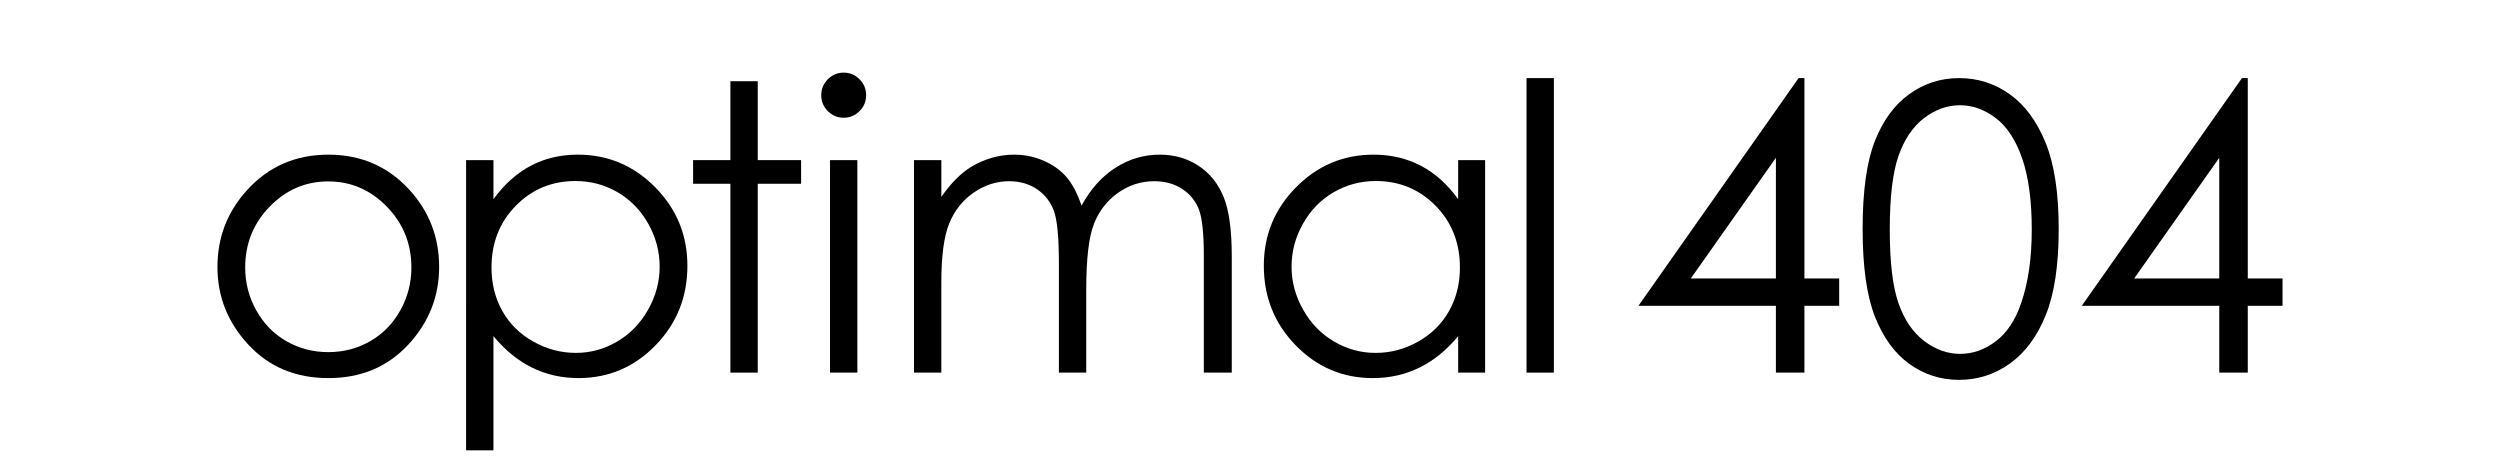 <?xml version="1.0" encoding="utf-8"?>
<!-- Generator: Adobe Illustrator 16.0.4, SVG Export Plug-In . SVG Version: 6.00 Build 0)  -->
<!DOCTYPE svg PUBLIC "-//W3C//DTD SVG 1.1//EN" "http://www.w3.org/Graphics/SVG/1.1/DTD/svg11.dtd">
<svg version="1.1" id="レイヤー_1" xmlns="http://www.w3.org/2000/svg" xmlns:xlink="http://www.w3.org/1999/xlink" x="0px"
	 y="0px" width="500px" height="93.5px" viewBox="-7.354 251.465 500 93.5" enable-background="new -7.354 251.465 500 93.5"
	 xml:space="preserve">
<g>
	<path d="M58.324,282.397c6.548,0,11.974,2.369,16.278,7.109c3.913,4.322,5.87,9.439,5.87,15.352c0,5.938-2.068,11.127-6.202,15.566
		c-4.136,4.439-9.451,6.66-15.946,6.66c-6.522,0-11.851-2.221-15.985-6.66s-6.202-9.629-6.202-15.566
		c0-5.885,1.956-10.99,5.869-15.312C46.311,284.78,51.75,282.397,58.324,282.397z M58.305,287.748c-4.547,0-8.455,1.68-11.722,5.039
		s-4.899,7.422-4.899,12.188c0,3.072,0.744,5.938,2.234,8.594c1.489,2.656,3.502,4.707,6.037,6.152
		c2.534,1.445,5.317,2.168,8.35,2.168c3.031,0,5.814-0.723,8.35-2.168c2.534-1.445,4.547-3.496,6.037-6.152
		c1.489-2.656,2.234-5.521,2.234-8.594c0-4.766-1.641-8.828-4.92-12.188C66.726,289.428,62.825,287.748,58.305,287.748z"/>
	<path d="M85.868,283.49h5.469v7.812c2.159-2.969,4.644-5.195,7.453-6.68s5.944-2.227,9.404-2.227
		c6.035,0,11.199,2.174,15.492,6.523s6.439,9.584,6.439,15.703c0,6.25-2.127,11.557-6.381,15.918s-9.385,6.543-15.395,6.543
		c-3.382,0-6.491-0.703-9.326-2.109c-2.836-1.406-5.398-3.502-7.688-6.289v22.852h-5.469V283.49z M107.743,287.67
		c-4.729,0-8.711,1.652-11.945,4.955c-3.235,3.304-4.852,7.414-4.852,12.33c0,3.225,0.721,6.125,2.163,8.701
		c1.441,2.574,3.507,4.616,6.196,6.125s5.527,2.264,8.516,2.264c2.936,0,5.695-0.762,8.281-2.283
		c2.585-1.521,4.644-3.648,6.177-6.379s2.3-5.592,2.3-8.584c0-3.018-0.761-5.879-2.28-8.584s-3.565-4.806-6.138-6.302
		C113.589,288.418,110.782,287.67,107.743,287.67z"/>
	<path d="M138.726,267.709h5.469v15.781h8.672v4.727h-8.672v37.773h-5.469v-37.773h-7.461v-4.727h7.461V267.709z"/>
	<path d="M161.364,265.99c1.244,0,2.308,0.443,3.189,1.328c0.881,0.885,1.322,1.953,1.322,3.203c0,1.225-0.441,2.279-1.322,3.164
		c-0.882,0.885-1.945,1.328-3.189,1.328c-1.219,0-2.27-0.443-3.15-1.328c-0.882-0.885-1.322-1.939-1.322-3.164
		c0-1.25,0.44-2.318,1.322-3.203C159.095,266.434,160.146,265.99,161.364,265.99z M158.649,283.49h5.469v42.5h-5.469V283.49z"/>
	<path d="M175.446,283.49h5.469v7.344c1.903-2.709,3.858-4.688,5.866-5.938c2.764-1.666,5.671-2.5,8.722-2.5
		c2.059,0,4.014,0.404,5.865,1.211c1.851,0.807,3.363,1.881,4.536,3.223c1.174,1.342,2.19,3.262,3.051,5.762
		c1.818-3.334,4.091-5.865,6.819-7.598s5.664-2.598,8.808-2.598c2.936,0,5.527,0.742,7.774,2.227
		c2.248,1.484,3.916,3.555,5.008,6.211c1.091,2.656,1.637,6.641,1.637,11.953v23.203h-5.586v-23.203
		c0-4.557-0.324-7.689-0.974-9.395c-0.648-1.705-1.759-3.08-3.329-4.121s-3.445-1.562-5.625-1.562c-2.648,0-5.068,0.781-7.262,2.344
		s-3.796,3.646-4.809,6.25c-1.012,2.604-1.518,6.953-1.518,13.047v16.641h-5.469v-21.758c0-5.131-0.319-8.613-0.957-10.449
		c-0.639-1.836-1.752-3.307-3.34-4.414c-1.589-1.107-3.477-1.66-5.664-1.66c-2.526,0-4.89,0.762-7.09,2.285
		c-2.201,1.523-3.828,3.574-4.883,6.152s-1.582,6.523-1.582,11.836v18.008h-5.469V283.49z"/>
	<path d="M289.668,283.49v42.5h-5.391v-7.305c-2.292,2.787-4.863,4.883-7.715,6.289s-5.971,2.109-9.355,2.109
		c-6.016,0-11.152-2.182-15.41-6.543s-6.387-9.668-6.387-15.918c0-6.119,2.148-11.354,6.445-15.703s9.466-6.523,15.508-6.523
		c3.489,0,6.646,0.742,9.473,2.227c2.825,1.484,5.306,3.711,7.441,6.68v-7.812H289.668z M267.812,287.67
		c-3.043,0-5.853,0.748-8.428,2.243c-2.576,1.496-4.624,3.597-6.146,6.302s-2.282,5.566-2.282,8.584
		c0,2.992,0.768,5.854,2.302,8.584s3.596,4.857,6.184,6.379s5.365,2.283,8.331,2.283c2.991,0,5.826-0.755,8.506-2.264
		c2.679-1.509,4.74-3.551,6.184-6.125c1.444-2.576,2.166-5.477,2.166-8.701c0-4.916-1.619-9.026-4.857-12.33
		C276.532,289.323,272.547,287.67,267.812,287.67z"/>
	<path d="M297.951,267.084h5.469v58.906h-5.469V267.084z"/>
	<path d="M352.365,267.084h1.164v40.078h6.953v5.469h-6.953v13.359h-5.703v-13.359h-27.5L352.365,267.084z M347.826,307.162v-24.136
		l-17.023,24.136H347.826z"/>
	<path d="M365.17,297.28c0-7.578,0.812-13.438,2.441-17.578c1.627-4.141,3.926-7.279,6.895-9.414s6.289-3.203,9.961-3.203
		c3.723,0,7.096,1.074,10.117,3.223c3.02,2.148,5.41,5.371,7.168,9.668s2.637,10.064,2.637,17.305
		c0,7.213-0.867,12.955-2.598,17.227c-1.732,4.271-4.121,7.494-7.168,9.668s-6.434,3.262-10.156,3.262
		c-3.672,0-6.98-1.055-9.922-3.164c-2.943-2.109-5.242-5.254-6.895-9.434C365.996,310.658,365.17,304.805,365.17,297.28z
		 M370.6,297.377c0,6.489,0.578,11.396,1.738,14.719c1.158,3.322,2.871,5.844,5.137,7.564c2.266,1.72,4.66,2.58,7.188,2.58
		c2.551,0,4.934-0.841,7.148-2.521c2.213-1.682,3.893-4.203,5.039-7.564c1.432-4.092,2.148-9.018,2.148-14.777
		c0-5.786-0.639-10.523-1.914-14.211c-1.277-3.688-3.041-6.385-5.293-8.092c-2.254-1.707-4.629-2.561-7.129-2.561
		c-2.553,0-4.949,0.854-7.188,2.561c-2.24,1.707-3.945,4.222-5.117,7.545C371.186,285.942,370.6,290.862,370.6,297.377z"/>
	<path d="M441.037,267.084h1.164v40.078h6.953v5.469h-6.953v13.359h-5.703v-13.359h-27.5L441.037,267.084z M436.498,307.162v-24.136
		l-17.023,24.136H436.498z"/>
</g>
</svg>
